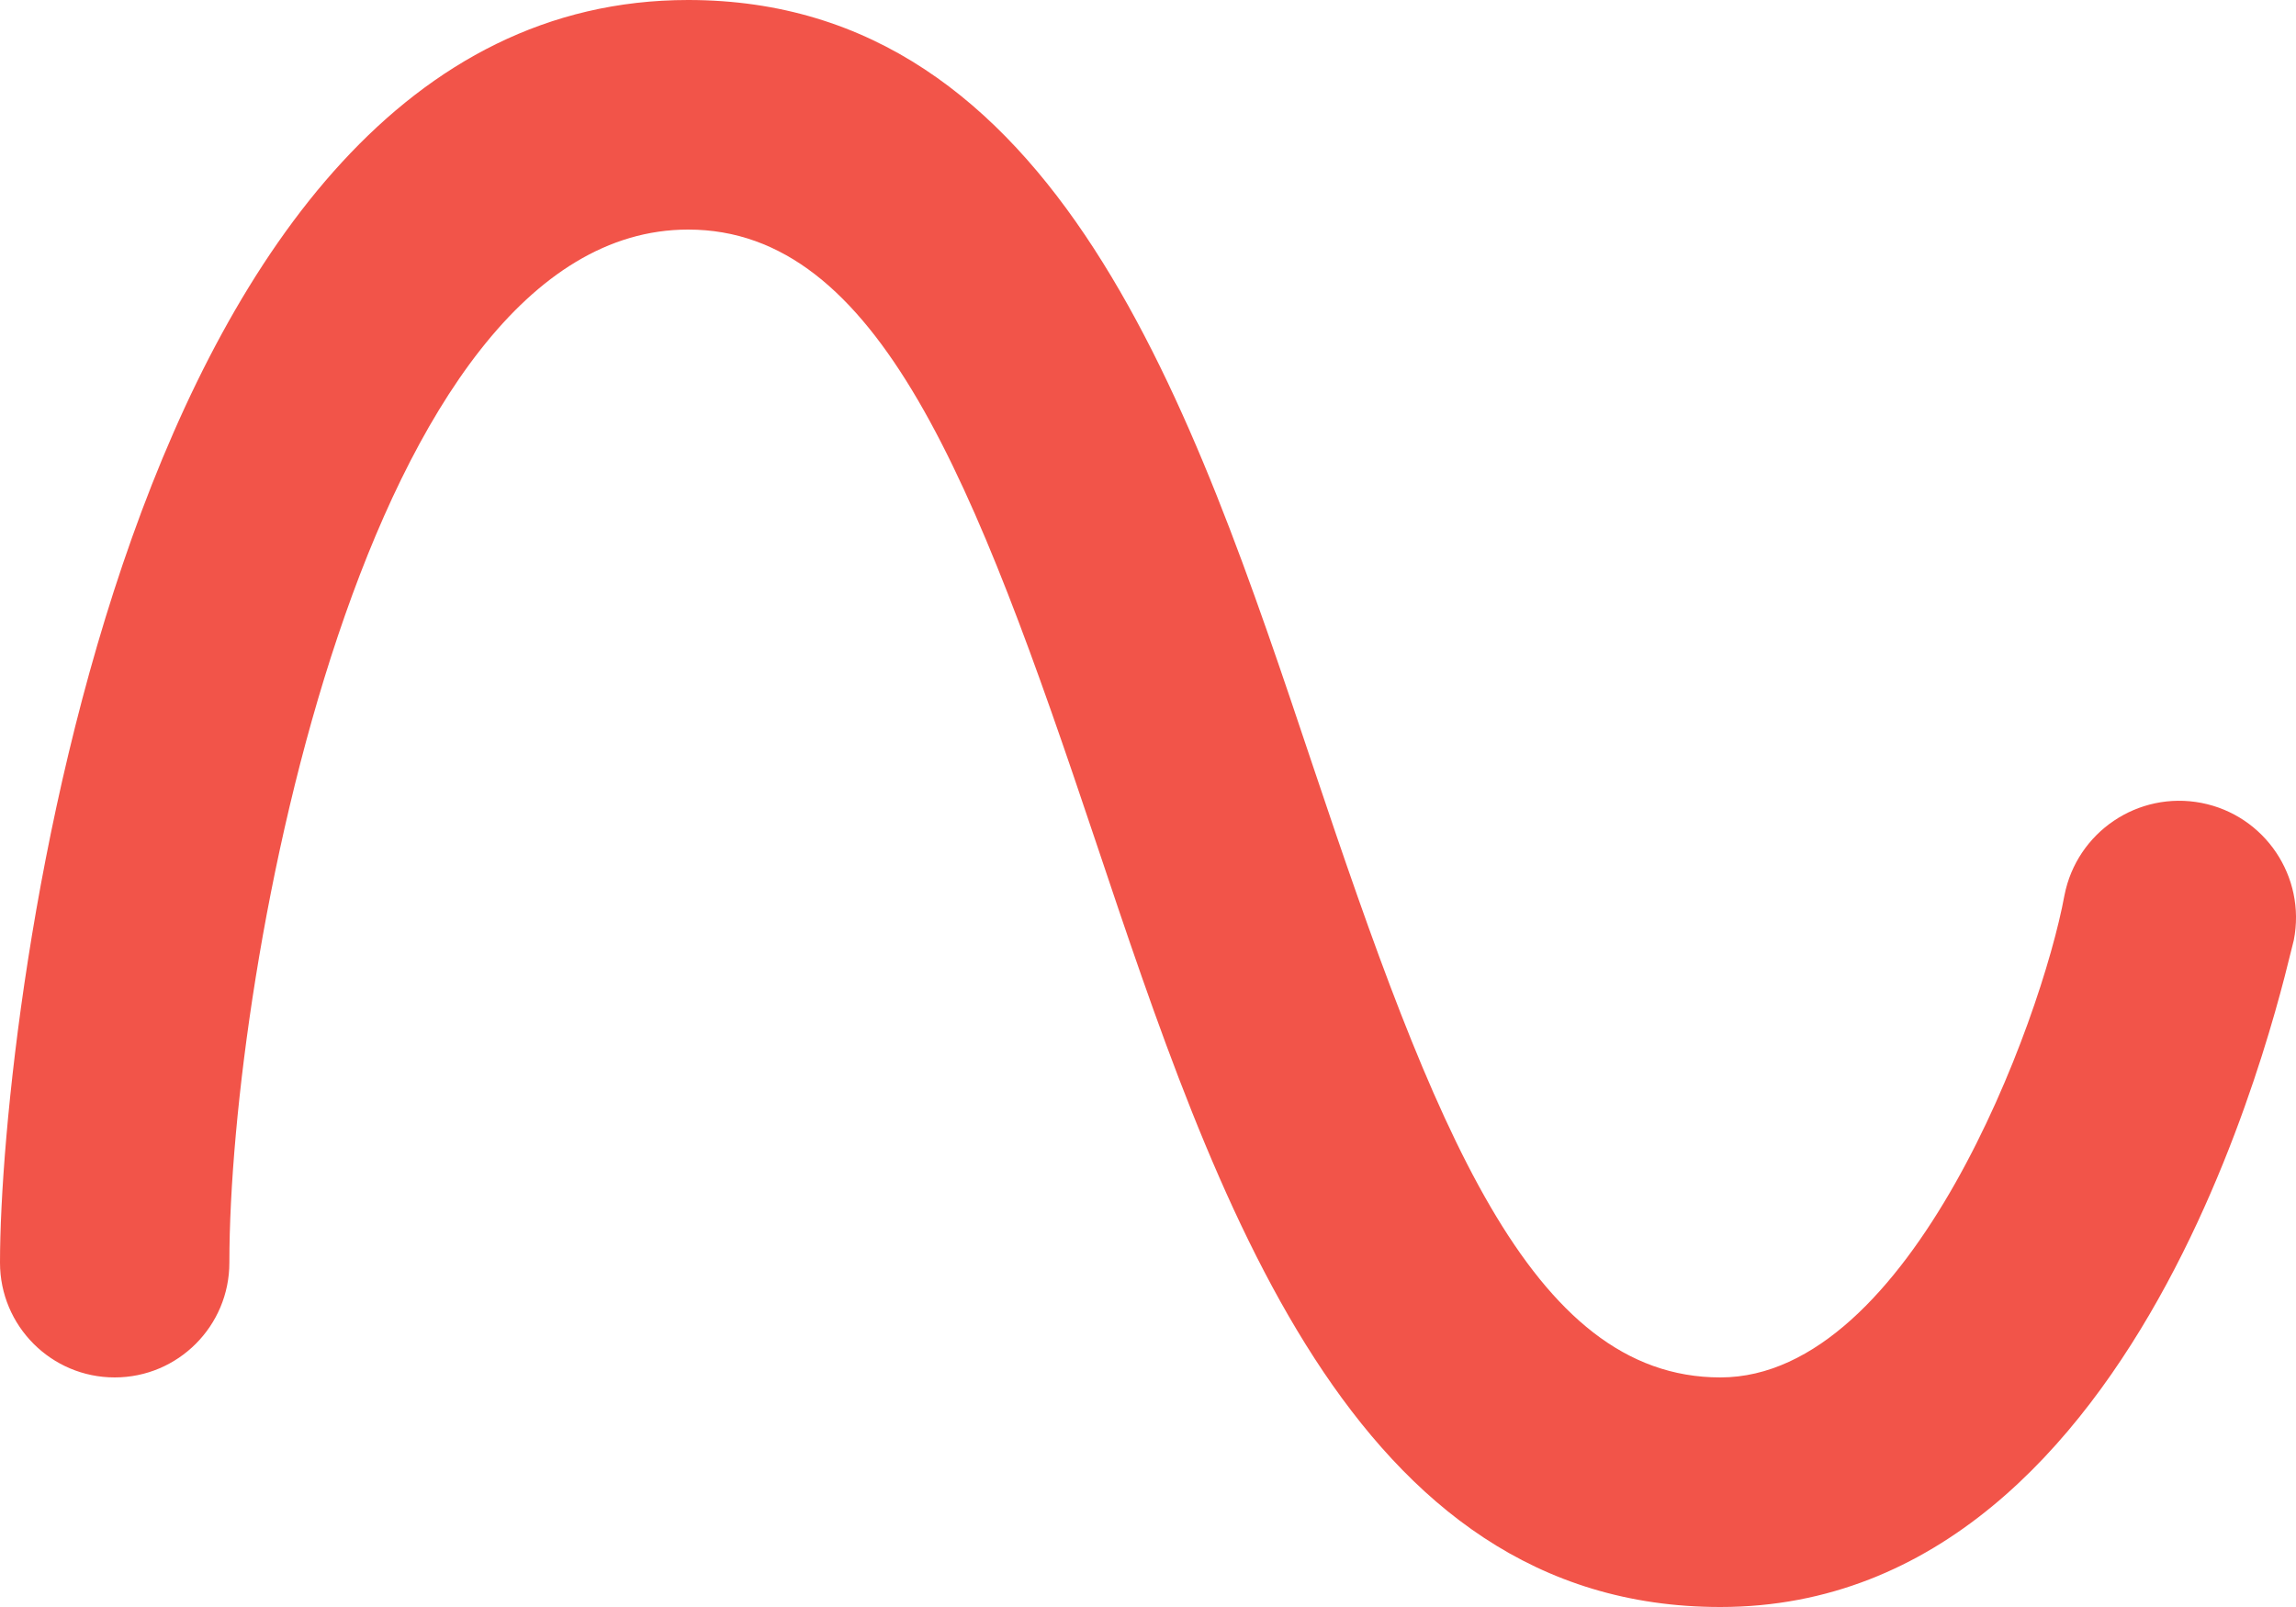 <svg 
 xmlns="http://www.w3.org/2000/svg"
 xmlns:xlink="http://www.w3.org/1999/xlink"
 width="20px" height="14px">
<path fill-rule="evenodd"  fill="rgb(242, 84, 73)"
 d="M14.986,14.000 C11.769,14.000 10.590,10.450 9.541,7.320 C8.492,4.190 7.653,2.000 5.994,2.000 C3.187,2.000 1.998,8.440 1.998,11.000 C1.998,11.552 1.551,12.000 0.999,12.000 C0.447,12.000 0.000,11.552 -0.000,11.000 C-0.000,8.820 1.069,0.000 5.994,0.000 C9.211,0.000 10.390,3.550 11.439,6.680 C12.488,9.810 13.327,12.000 14.986,12.000 C16.644,12.000 17.783,8.890 17.983,7.800 C18.091,7.248 18.625,6.888 19.177,6.995 C19.729,7.103 20.089,7.638 19.981,8.190 C19.911,8.430 18.762,14.000 14.986,14.000 L14.986,14.000 Z"/>
</svg>
